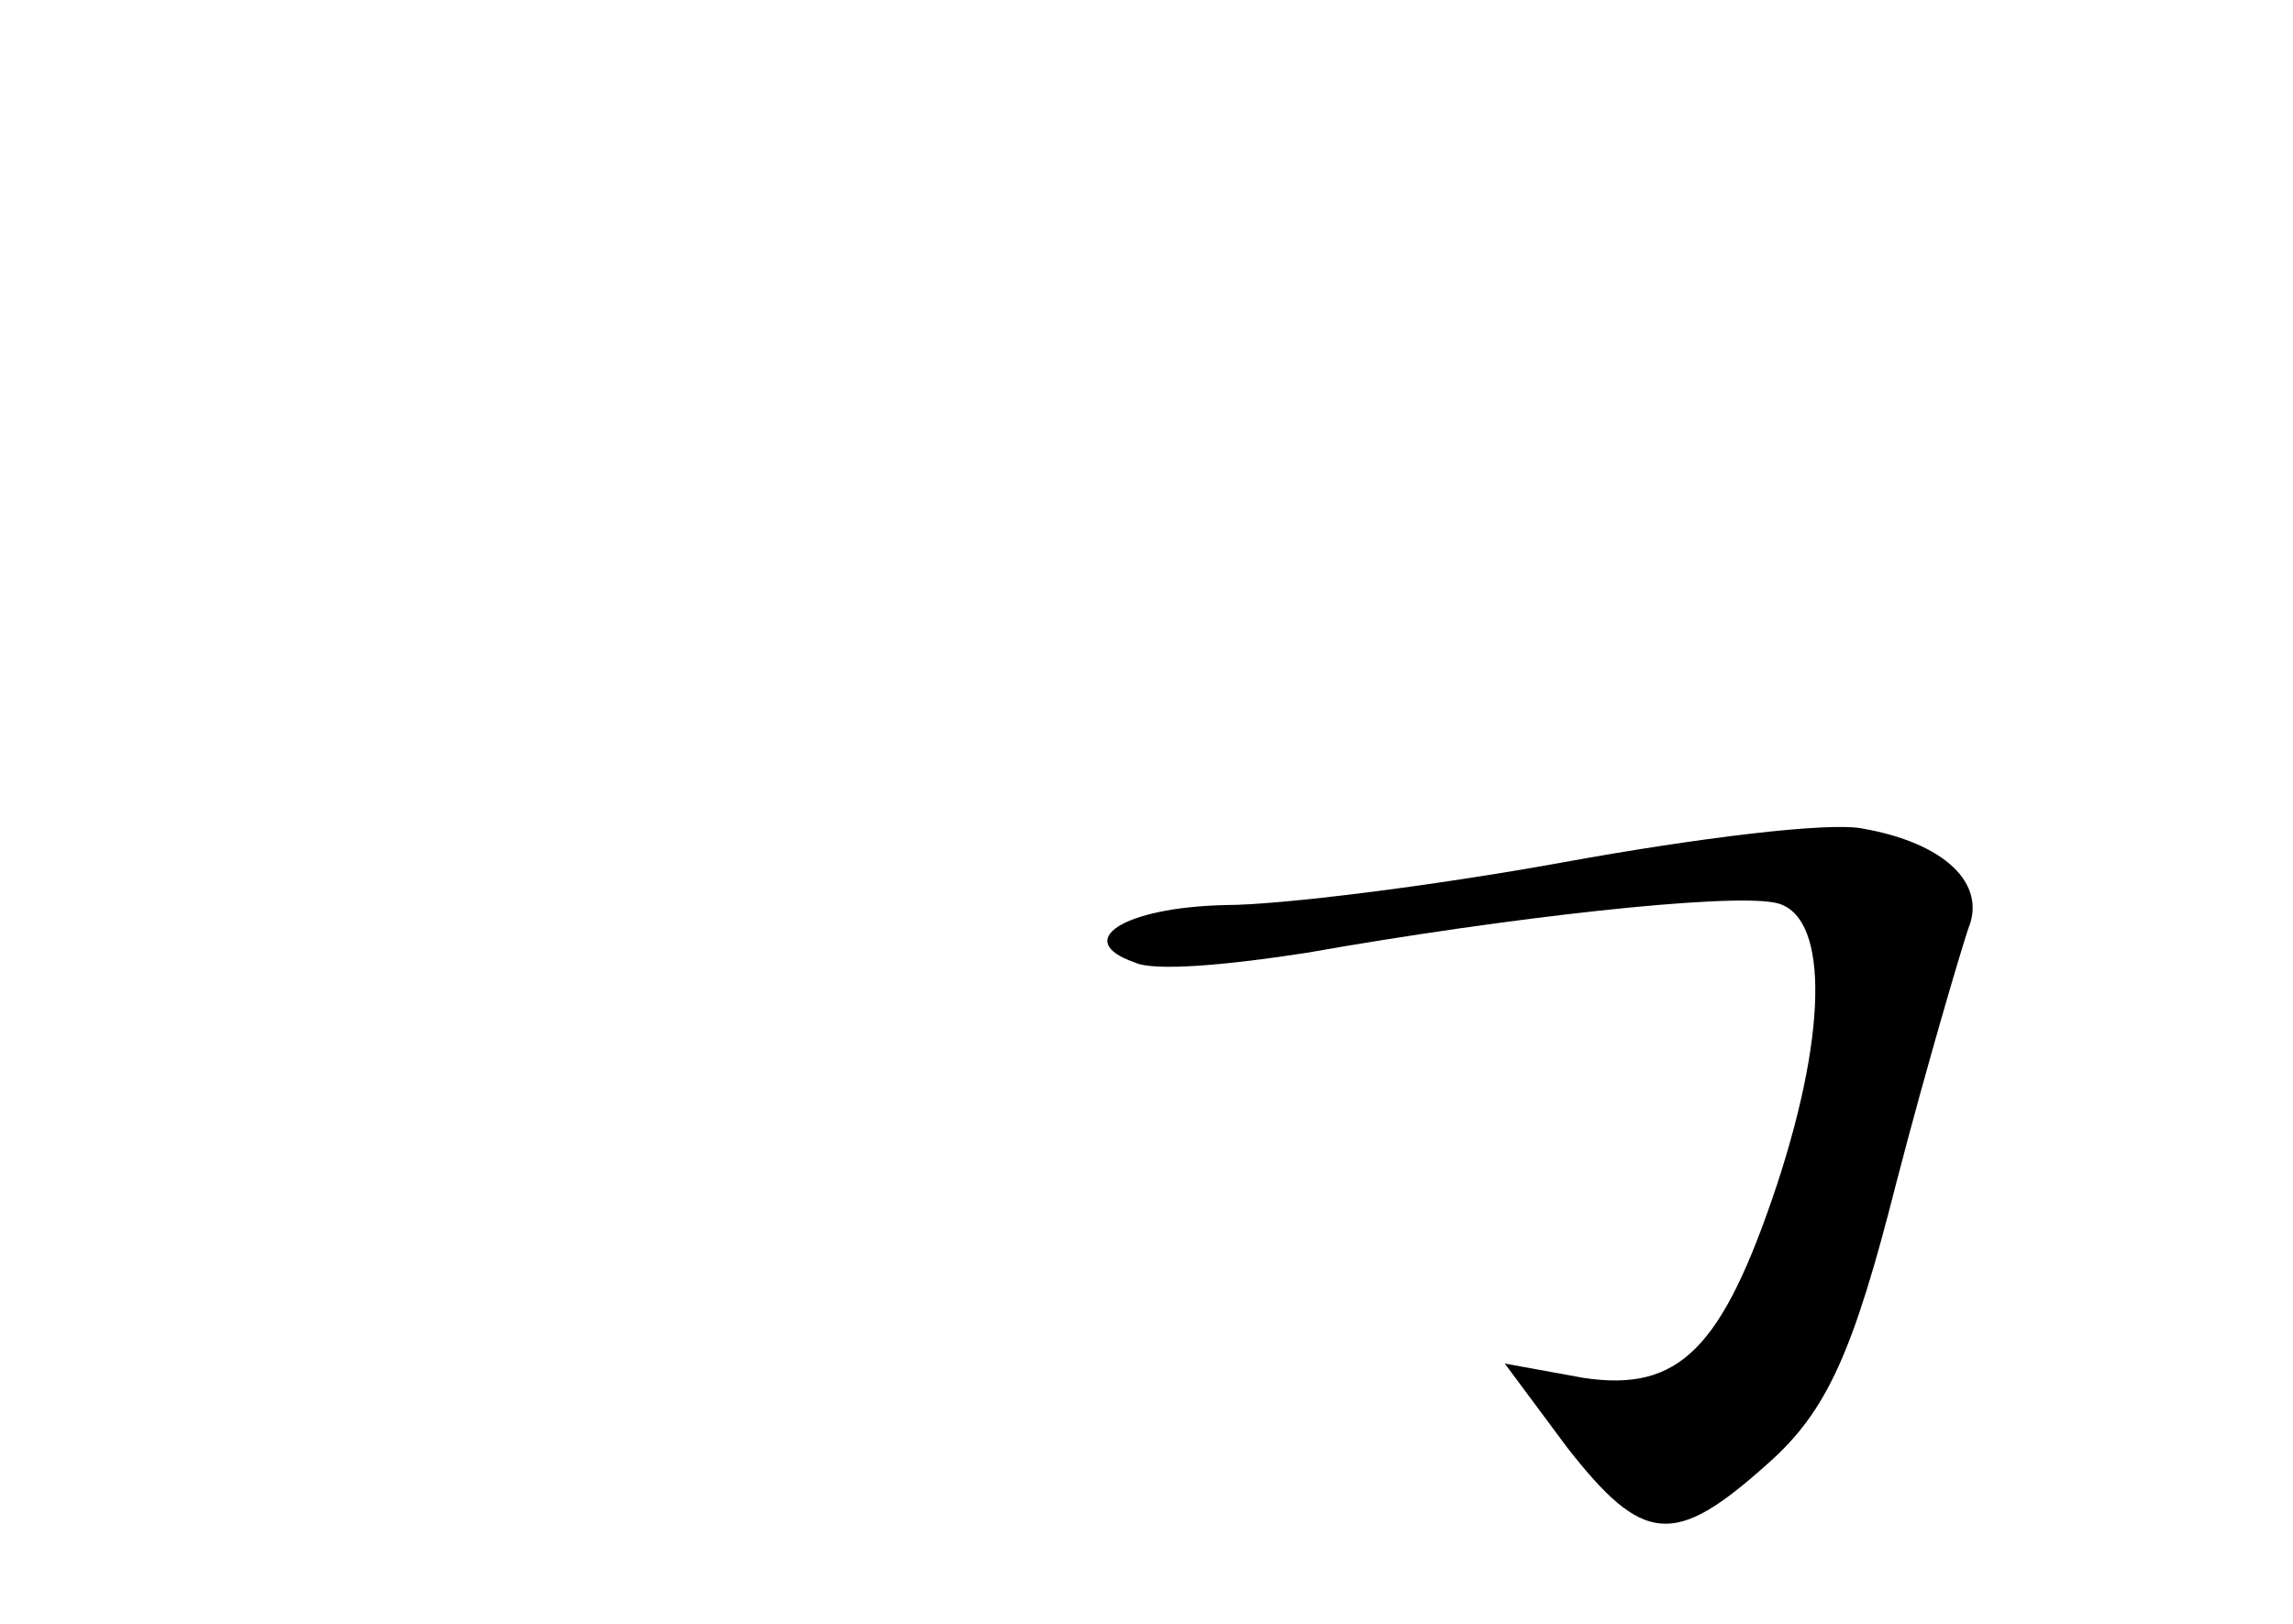 <?xml version="1.0" standalone="no"?>
<!DOCTYPE svg PUBLIC "-//W3C//DTD SVG 20010904//EN"
 "http://www.w3.org/TR/2001/REC-SVG-20010904/DTD/svg10.dtd">
<svg version="1.0" xmlns="http://www.w3.org/2000/svg"
 width="96pt" height="68pt" viewBox="0 0 96 68"
 preserveAspectRatio="xMidYMid meet">
<g transform="translate(0,68) scale(0.1,-0.1)"
fill="#000000" stroke="none">
<path d="M655 319 c-55 -10 -119 -18 -142 -18 -43 -1 -64 -15 -38 -24 8 -4 40
-1 72 4 85 15 176 25 196 21 22 -4 23 -51 1 -118 -23 -69 -41 -87 -81 -81
l-33 6 26 -35 c32 -41 45 -42 84 -7 25 22 36 47 54 118 13 50 27 97 30 106 8
19 -10 36 -44 42 -14 3 -70 -4 -125 -14z"/>
</g>
</svg>
